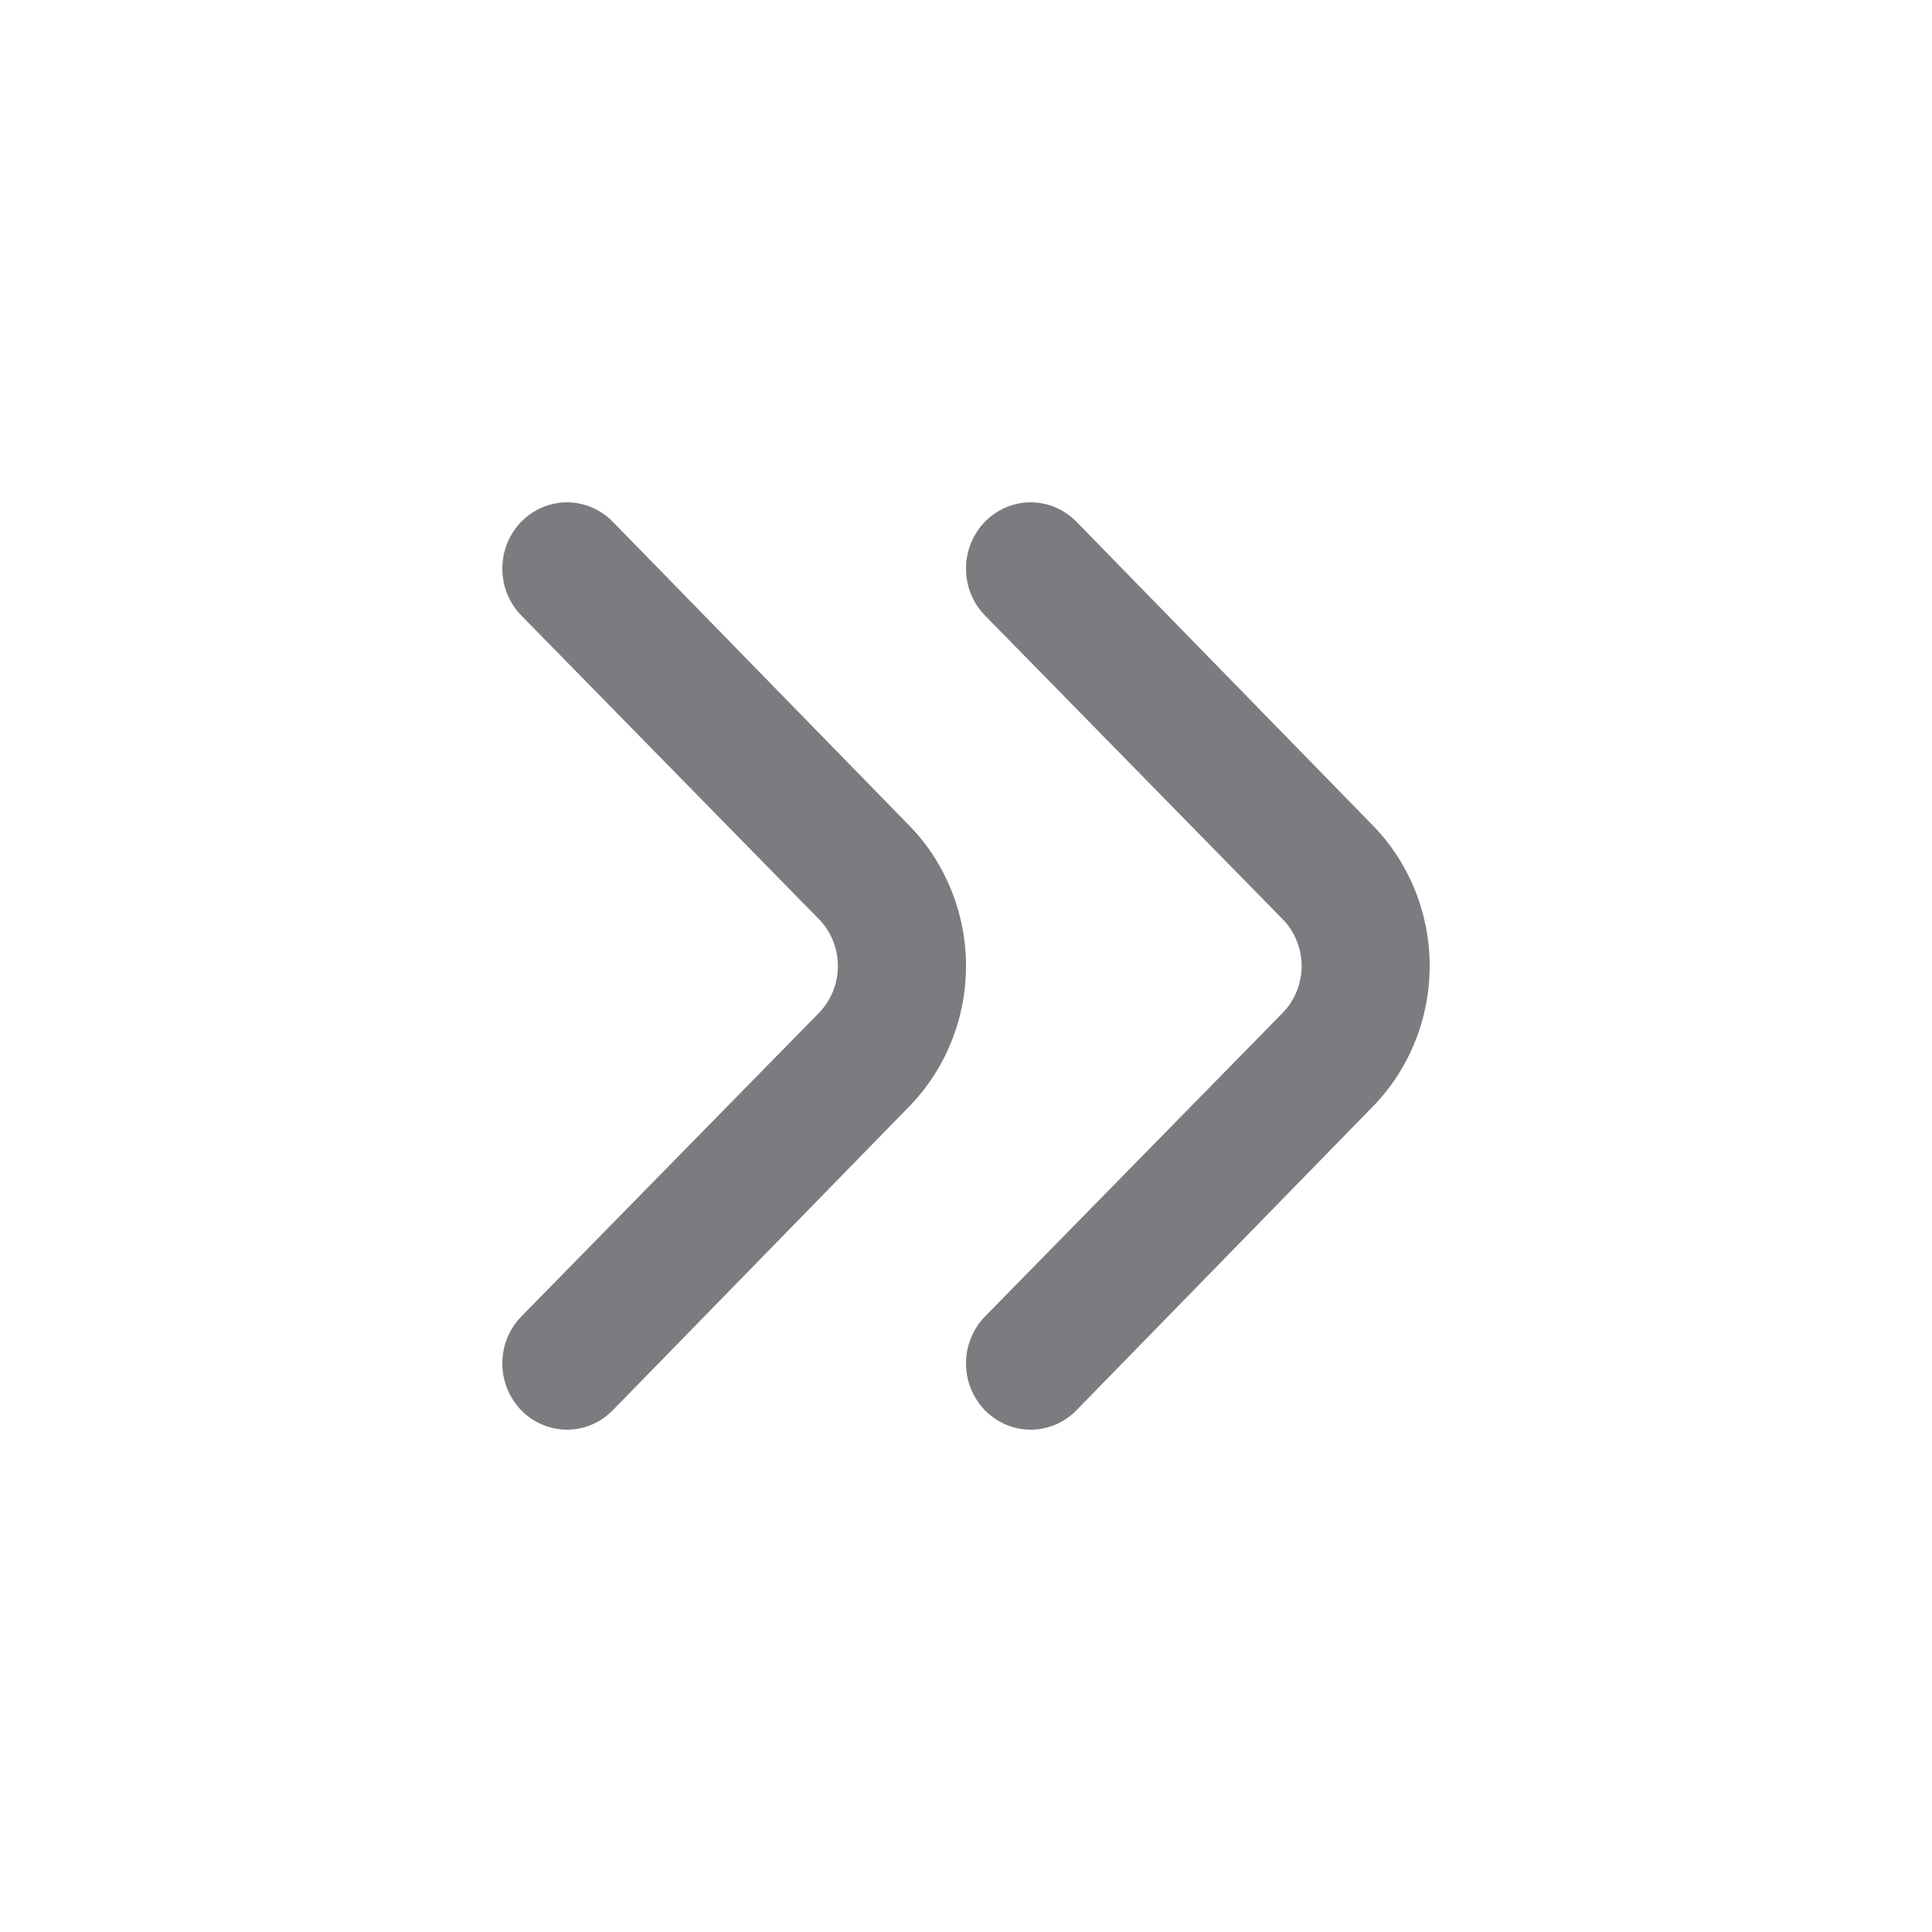 <svg width="25" height="25" viewBox="0 0 25 25" fill="none" xmlns="http://www.w3.org/2000/svg">
<path d="M11.766 10.683L7.927 6.749C7.77 6.59 7.558 6.5 7.337 6.5C7.116 6.5 6.904 6.59 6.747 6.749C6.669 6.829 6.607 6.924 6.564 7.028C6.522 7.133 6.5 7.245 6.5 7.358C6.5 7.471 6.522 7.583 6.564 7.687C6.607 7.792 6.669 7.887 6.747 7.966L10.595 11.892C10.674 11.971 10.736 12.066 10.778 12.171C10.821 12.275 10.842 12.387 10.842 12.5C10.842 12.613 10.821 12.725 10.778 12.83C10.736 12.934 10.674 13.029 10.595 13.109L6.747 17.034C6.59 17.194 6.501 17.412 6.5 17.639C6.499 17.867 6.587 18.085 6.743 18.247C6.9 18.408 7.112 18.499 7.334 18.5C7.556 18.501 7.769 18.411 7.927 18.251L11.766 14.317C12.236 13.835 12.5 13.181 12.5 12.5C12.5 11.819 12.236 11.165 11.766 10.683Z" fill="#7A7C7F"/>
<path d="M17.766 10.683L13.927 6.749C13.77 6.59 13.558 6.5 13.337 6.5C13.116 6.5 12.904 6.59 12.747 6.749C12.669 6.829 12.607 6.924 12.564 7.028C12.522 7.133 12.5 7.245 12.5 7.358C12.5 7.471 12.522 7.583 12.564 7.687C12.607 7.792 12.669 7.887 12.747 7.966L16.595 11.892C16.674 11.971 16.736 12.066 16.778 12.171C16.821 12.275 16.843 12.387 16.843 12.5C16.843 12.613 16.821 12.725 16.778 12.83C16.736 12.934 16.674 13.029 16.595 13.109L12.747 17.034C12.59 17.194 12.501 17.412 12.5 17.639C12.499 17.867 12.587 18.085 12.743 18.247C12.9 18.408 13.112 18.499 13.334 18.5C13.556 18.501 13.769 18.411 13.927 18.251L17.766 14.317C18.236 13.835 18.5 13.181 18.5 12.5C18.5 11.819 18.236 11.165 17.766 10.683Z" fill="#7A7C7F"/>
</svg>
